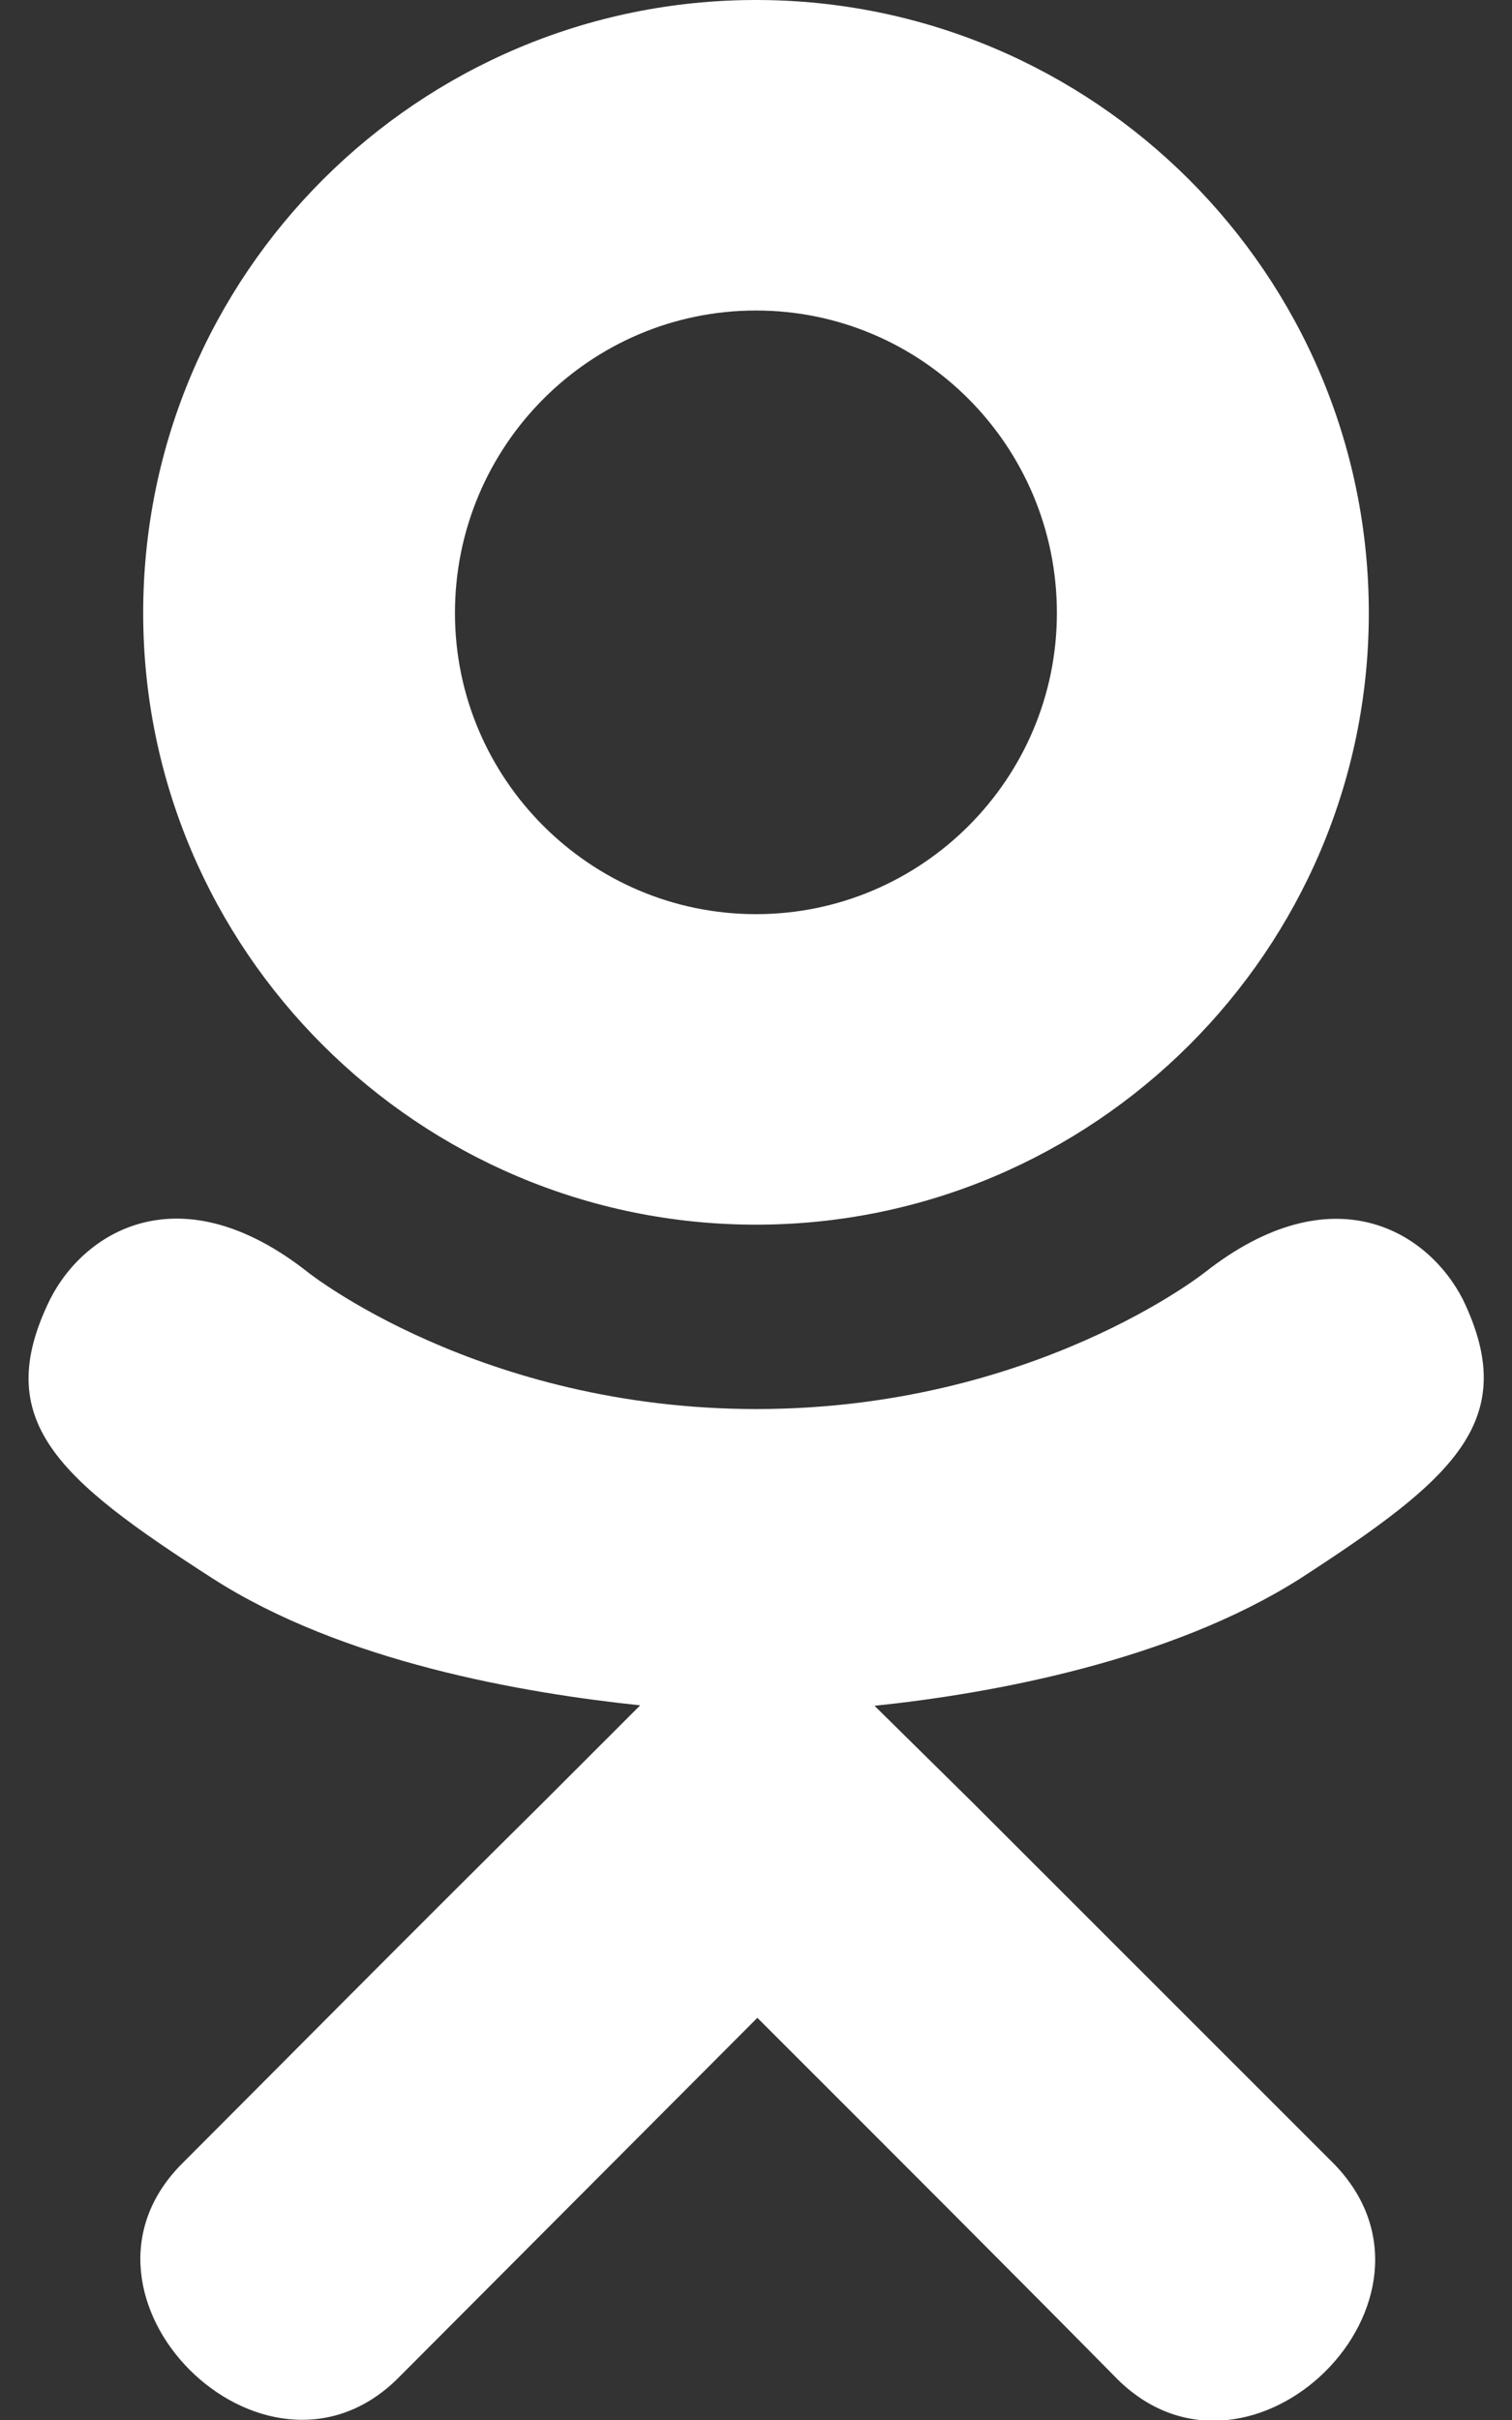 <svg width="10" height="16" viewBox="0 0 10 16" fill="none" xmlns="http://www.w3.org/2000/svg">
<rect x="0" y="0" width="10" height="16" fill="#333333" stroke="none"/>
<g clip-path="url(#clip0)">
<path d="M8.597 10.438C7.74 10.981 6.562 11.197 5.784 11.278L6.437 11.922L8.822 14.306C9.694 15.2 8.275 16.597 7.394 15.734C6.797 15.128 5.922 14.253 5.009 13.341L2.625 15.731C1.744 16.591 0.325 15.181 1.206 14.303C1.812 13.697 2.678 12.822 3.59 11.919L4.234 11.275C3.465 11.194 2.269 10.991 1.403 10.434C0.384 9.778 -0.063 9.394 0.331 8.591C0.562 8.134 1.197 7.75 2.037 8.412C2.037 8.412 3.172 9.316 5.003 9.316C6.834 9.316 7.969 8.412 7.969 8.412C8.809 7.753 9.44 8.134 9.675 8.591C10.062 9.394 9.615 9.778 8.597 10.438ZM0.947 4.053C0.947 1.812 2.769 0 5 0C7.231 0 9.053 1.812 9.053 4.053C9.053 6.284 7.231 8.097 5 8.097C2.769 8.097 0.947 6.284 0.947 4.053ZM3.009 4.053C3.009 5.15 3.903 6.044 5 6.044C6.097 6.044 6.99 5.15 6.99 4.053C6.99 2.947 6.097 2.053 5 2.053C3.903 2.053 3.009 2.947 3.009 4.053Z" fill="white"/>
</g>
<defs>
<clipPath id="clip0">
<rect width="10" height="16" fill="white"/>
</clipPath>
</defs>
</svg>
